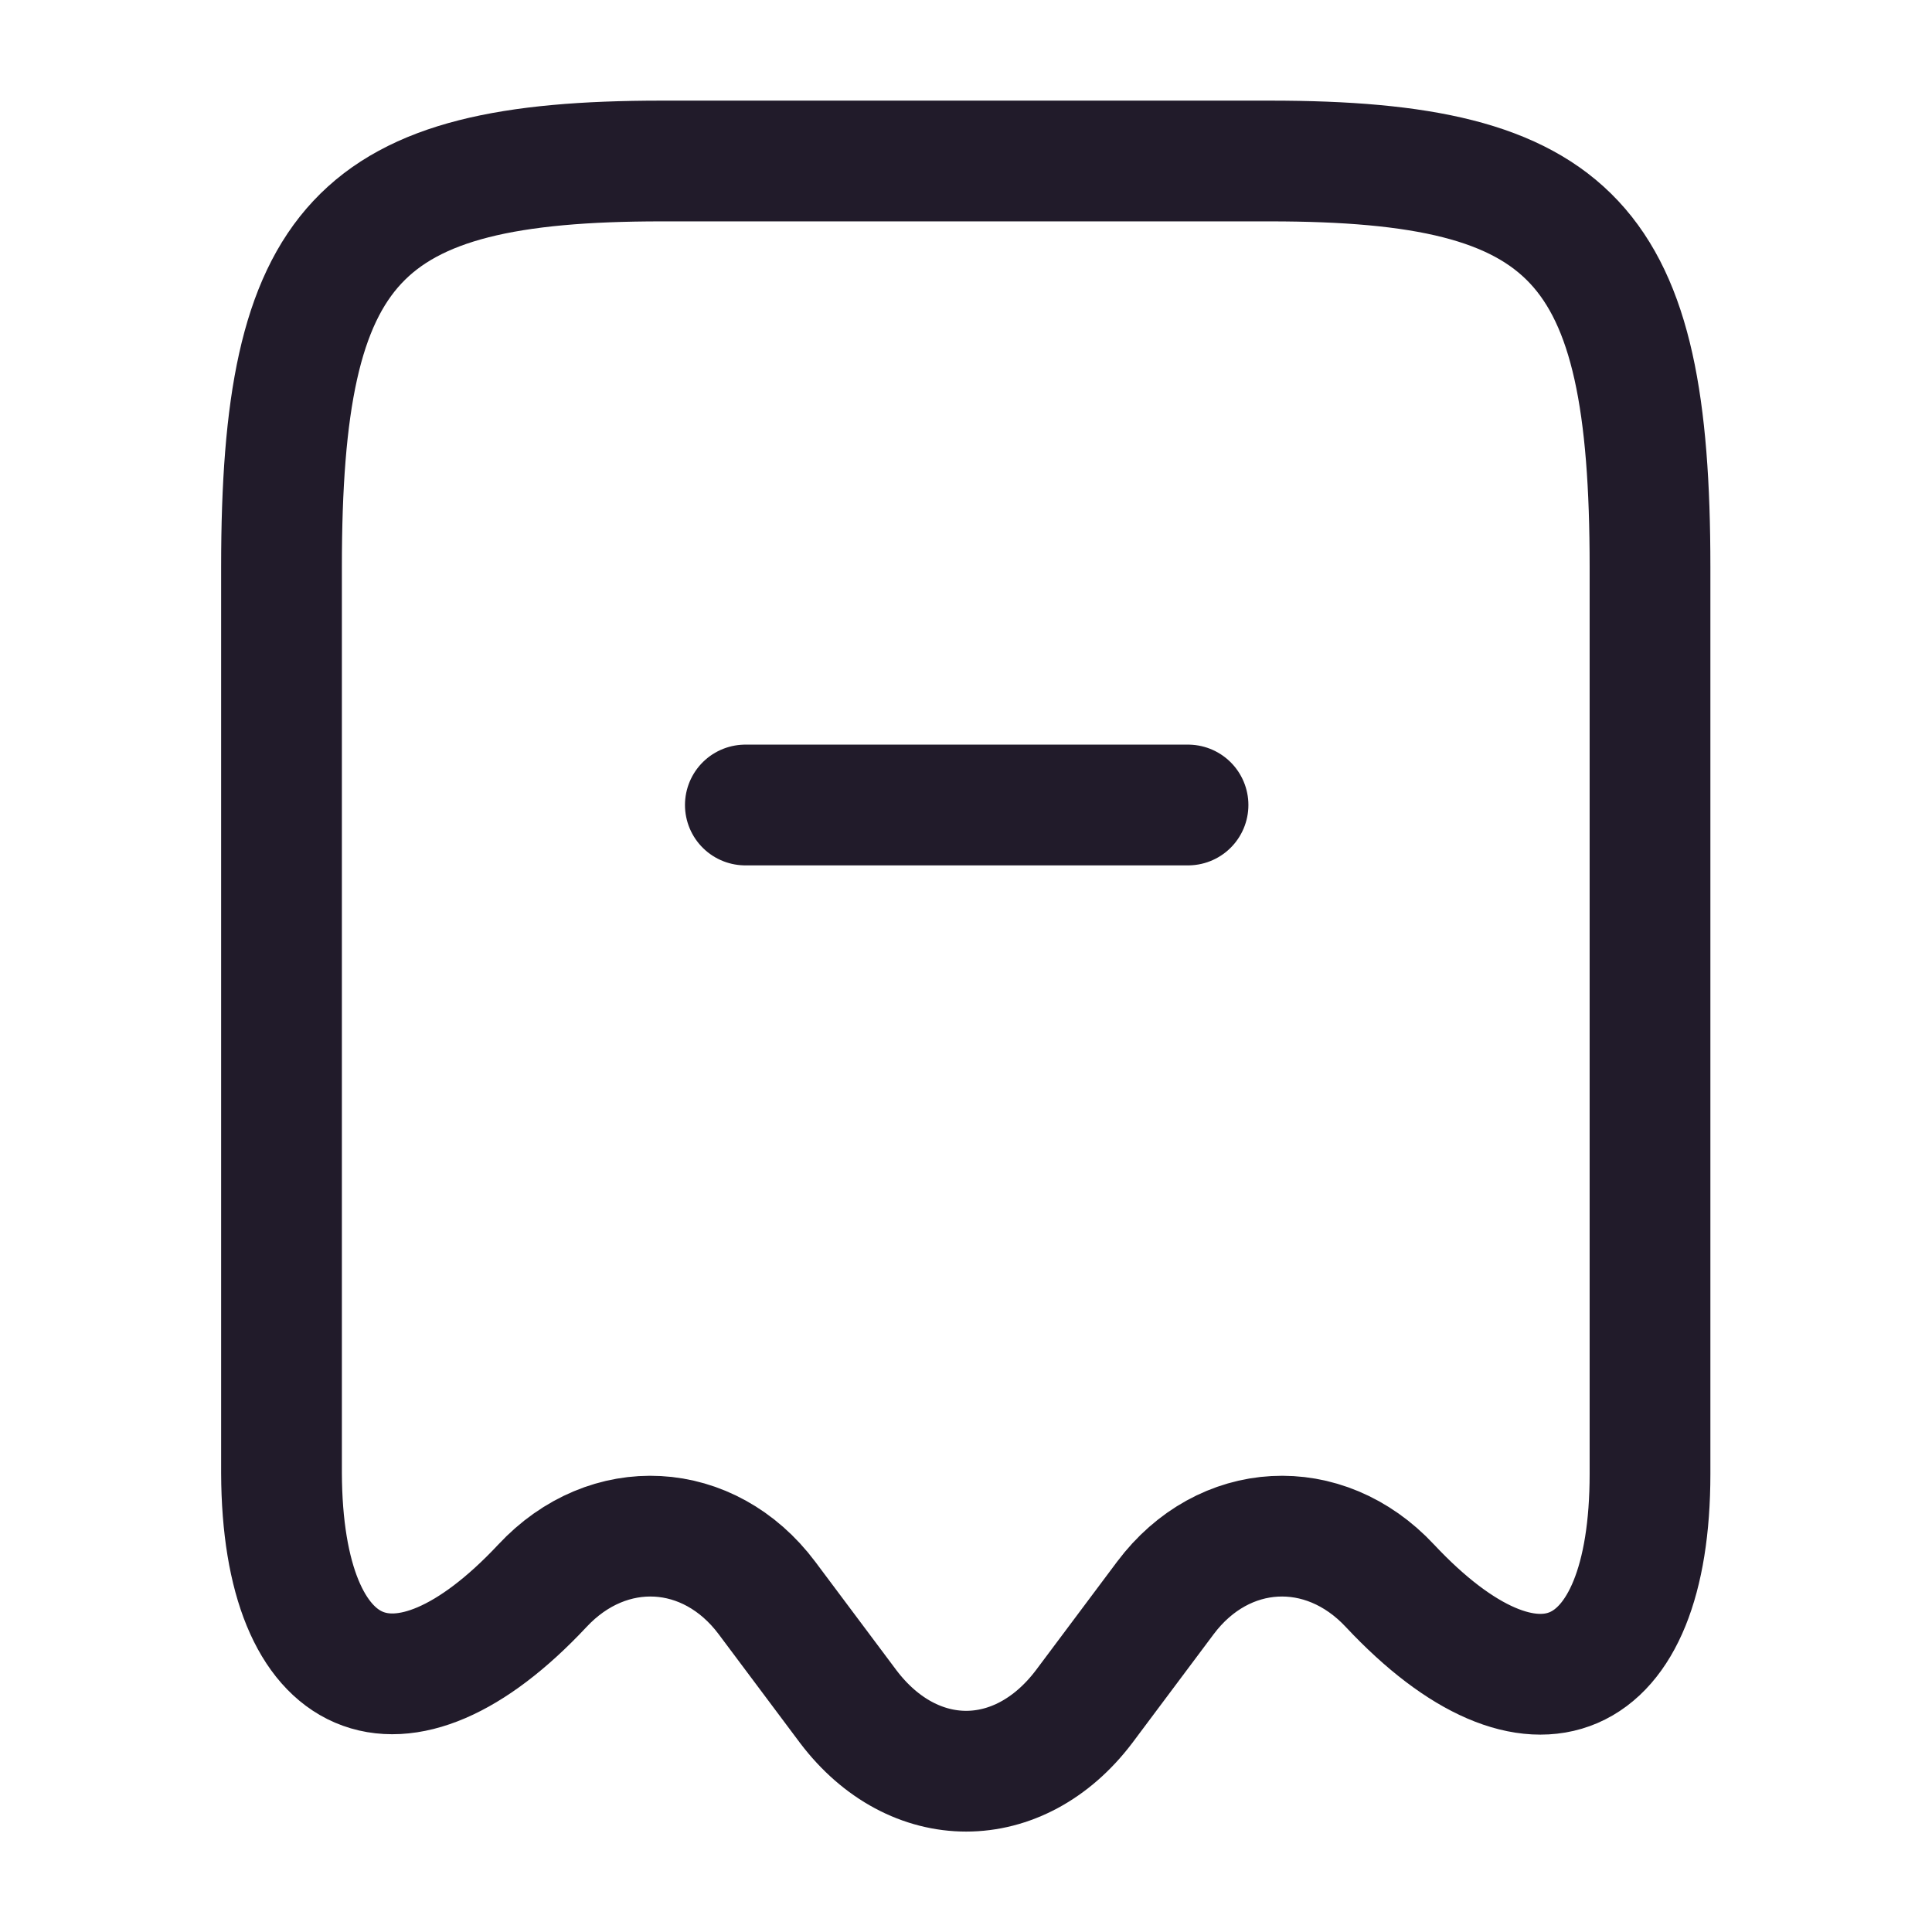 <svg width="24" height="24" viewBox="0 0 24 24" fill="none" xmlns="http://www.w3.org/2000/svg">
<path d="M6.737 19.7C7.557 18.82 8.807 18.89 9.527 19.85L10.537 21.2C11.347 22.27 12.657 22.27 13.467 21.2L14.477 19.85C15.197 18.89 16.447 18.82 17.267 19.7C19.047 21.6 20.497 20.97 20.497 18.31V7.04C20.497 3.01 19.557 2 15.777 2H8.217C4.437 2 3.497 3.01 3.497 7.04V18.3C3.507 20.97 4.967 21.59 6.737 19.7Z" stroke="#211B2A" stroke-width="1.5" stroke-linecap="round" stroke-linejoin="round"/>
<path d="M9.259 10H14.758" stroke="#211B2A" stroke-width="1.5" stroke-linecap="round" stroke-linejoin="round"/>
</svg>
